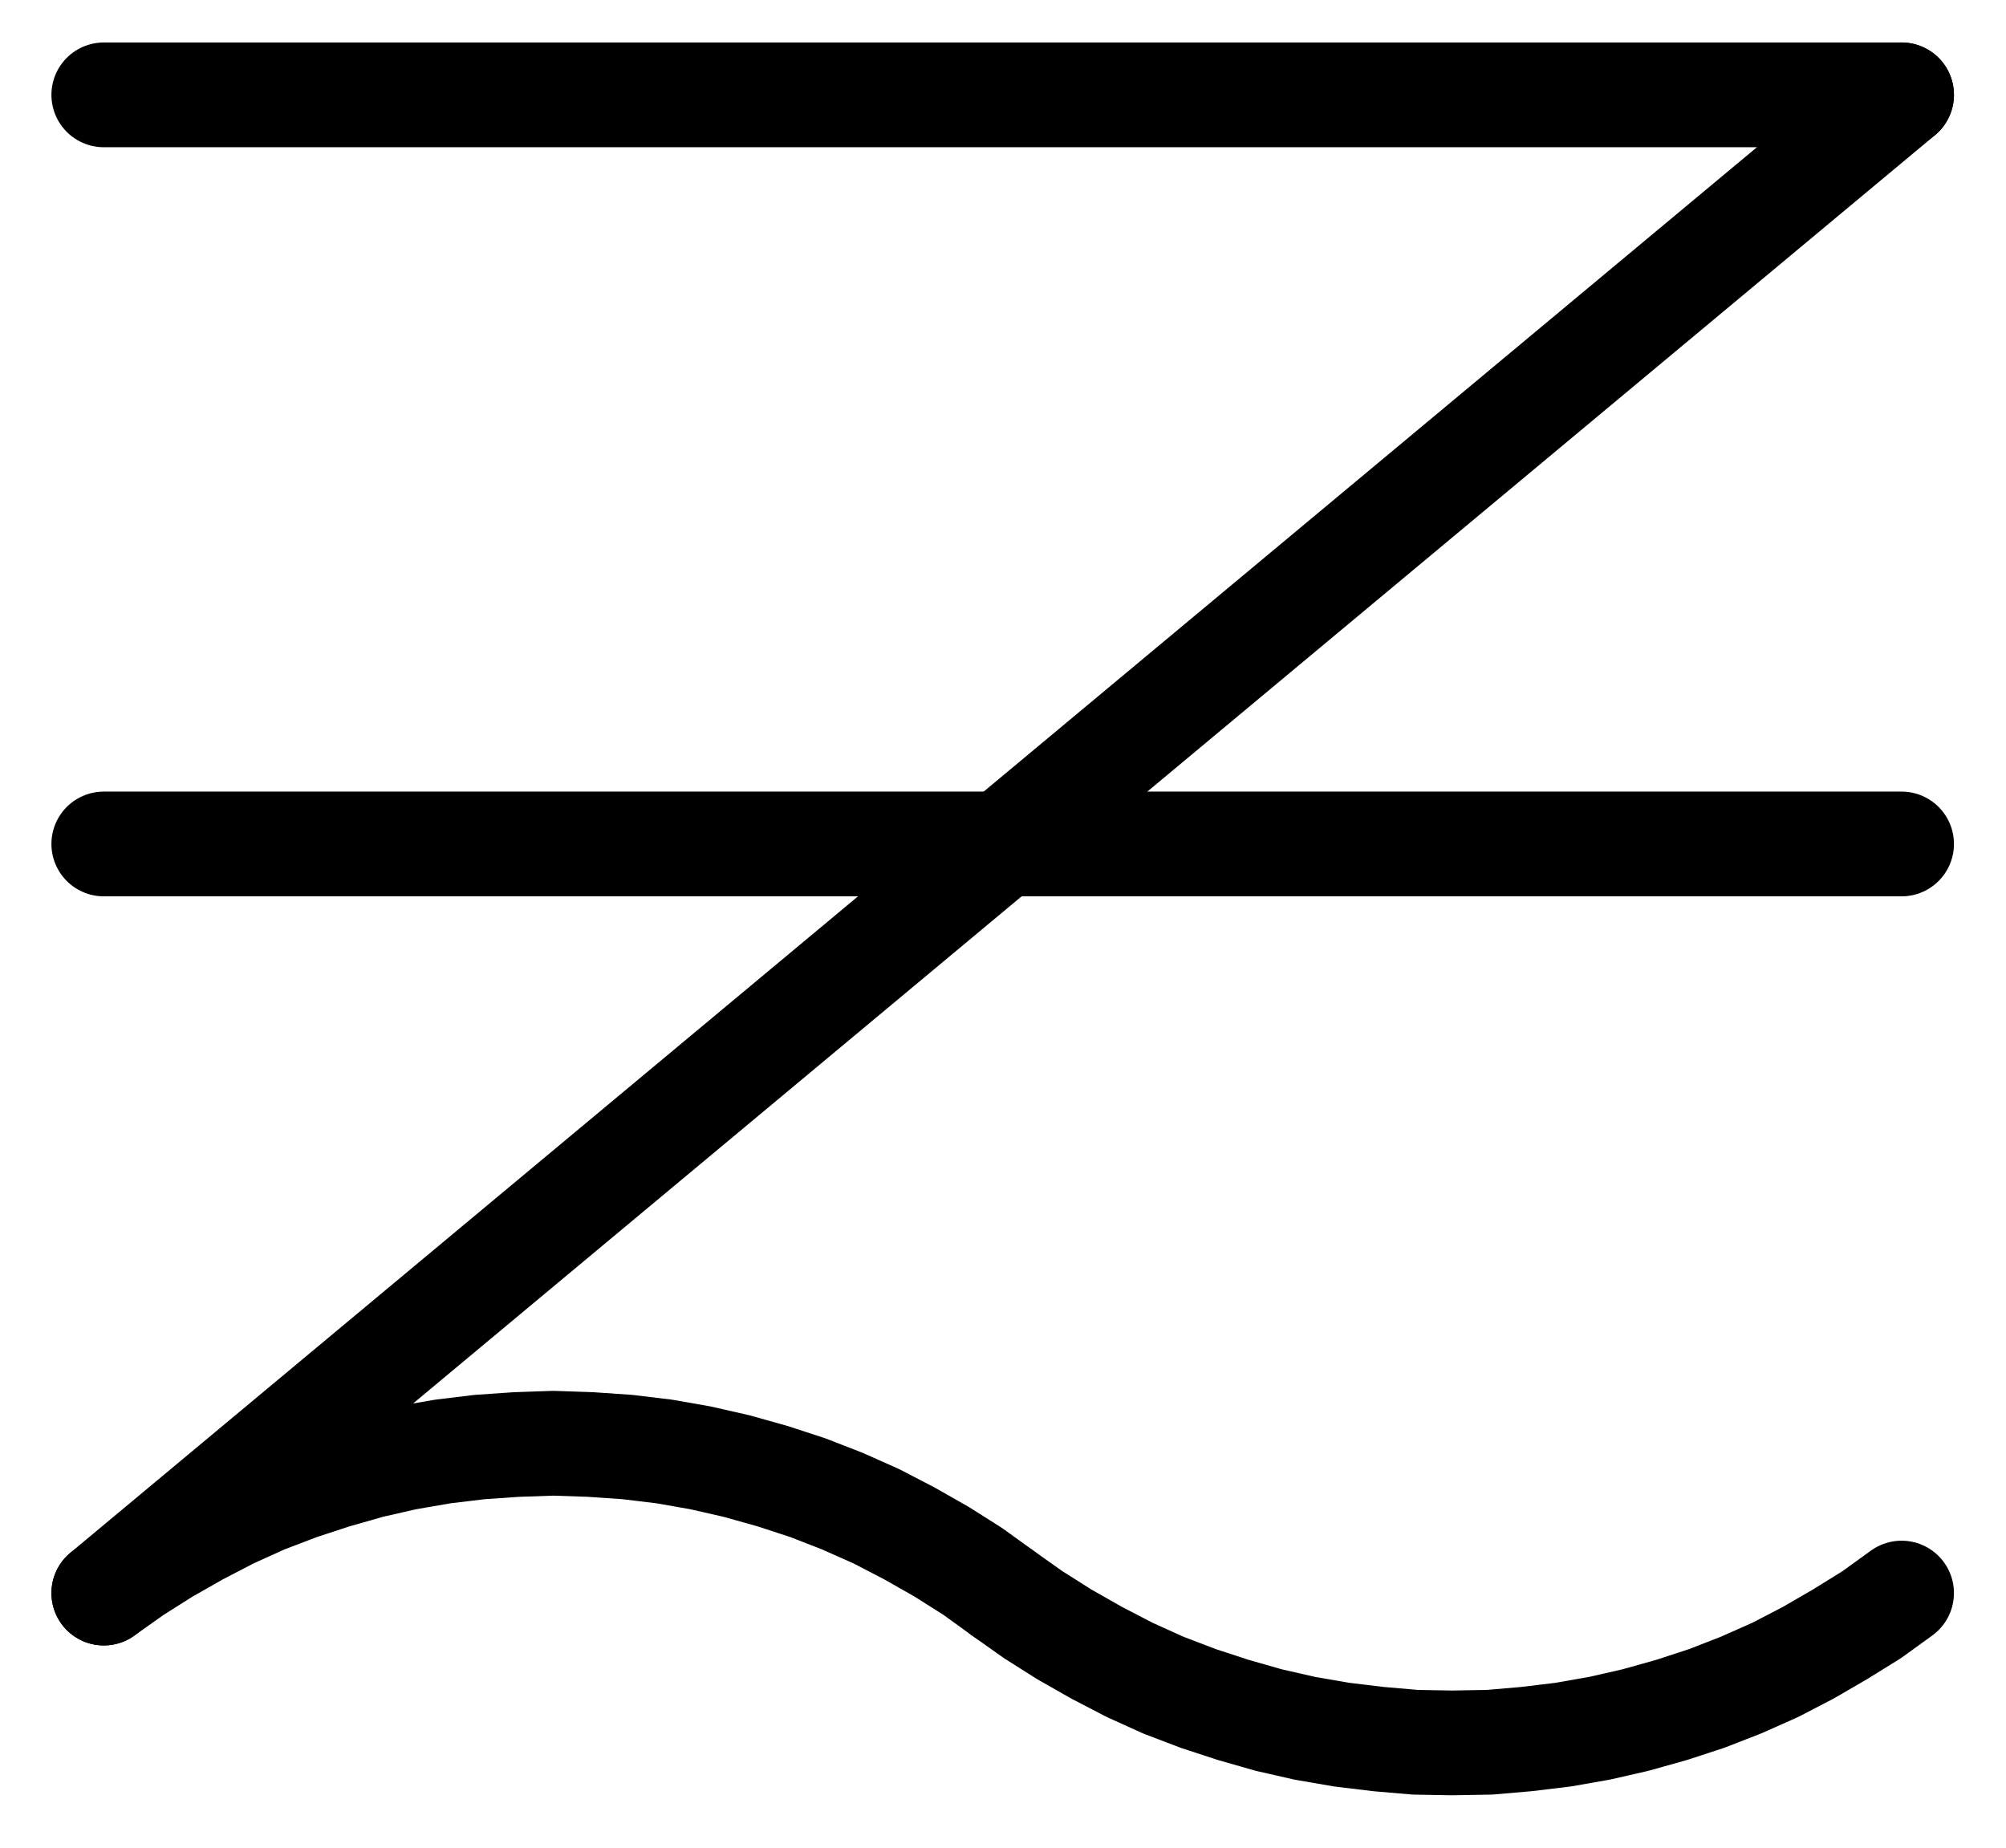 <?xml version="1.0" encoding="UTF-8" standalone="no"?>
<!-- Created with Inkscape (http://www.inkscape.org/) -->

<svg
   version="1.1"
   id="svg1"
   width="505.6"
   height="465.84"
   viewBox="0 0 505.6 465.84"
   sodipodi:docname="OilOfTartar.pdf"
   xmlns:inkscape="http://www.inkscape.org/namespaces/inkscape"
   xmlns:sodipodi="http://sodipodi.sourceforge.net/DTD/sodipodi-0.dtd"
   xmlns="http://www.w3.org/2000/svg"
   xmlns:svg="http://www.w3.org/2000/svg">
  <defs
     id="defs1">
    <clipPath
       clipPathUnits="userSpaceOnUse"
       id="clipPath2">
      <path
         d="M 0,0.16 V 1122.56 H 793.6 V 0.16 Z"
         clip-rule="evenodd"
         id="path2" />
    </clipPath>
    <clipPath
       clipPathUnits="userSpaceOnUse"
       id="clipPath4">
      <path
         d="M 0,0.16 V 1122.56 H 793.6 V 0.16 Z"
         clip-rule="evenodd"
         id="path4" />
    </clipPath>
    <clipPath
       clipPathUnits="userSpaceOnUse"
       id="clipPath6">
      <path
         d="M 0,0.16 V 1122.56 H 793.6 V 0.16 Z"
         clip-rule="evenodd"
         id="path6" />
    </clipPath>
    <clipPath
       clipPathUnits="userSpaceOnUse"
       id="clipPath8">
      <path
         d="M 0,0.16 V 1122.56 H 793.6 V 0.16 Z"
         transform="translate(-396.8,-731.2)"
         clip-rule="evenodd"
         id="path8" />
    </clipPath>
    <clipPath
       clipPathUnits="userSpaceOnUse"
       id="clipPath10">
      <path
         d="M 0,0.16 V 1122.56 H 793.6 V 0.16 Z"
         transform="translate(-396.8,-731.2)"
         clip-rule="evenodd"
         id="path10" />
    </clipPath>
  </defs>
  <sodipodi:namedview
     id="namedview1"
     pagecolor="#505050"
     bordercolor="#eeeeee"
     borderopacity="1"
     inkscape:showpageshadow="0"
     inkscape:pageopacity="0"
     inkscape:pagecheckerboard="0"
     inkscape:deskcolor="#505050">
    <inkscape:page
       x="0"
       y="0"
       inkscape:label="1"
       id="page1"
       width="505.6"
       height="465.84"
       margin="0"
       bleed="0" />
  </sodipodi:namedview>
  <g
     id="g1"
     inkscape:groupmode="layer"
     inkscape:label="1">
    <path
       id="path1"
       d="M 170.24,353.6 H 623.36"
       style="fill:none;stroke:#000000;stroke-width:26.4;stroke-linecap:round;stroke-linejoin:round;stroke-miterlimit:10;stroke-dasharray:none;stroke-opacity:1"
       transform="translate(-144.08,-329.693)"
       clip-path="url(#clipPath2)" />
    <path
       id="path3"
       d="M 623.36,353.6 170.24,731.2"
       style="fill:none;stroke:#000000;stroke-width:26.4;stroke-linecap:round;stroke-linejoin:round;stroke-miterlimit:10;stroke-dasharray:none;stroke-opacity:1"
       transform="translate(-144.08,-329.693)"
       clip-path="url(#clipPath4)" />
    <path
       id="path5"
       d="M 170.24,542.4 H 623.36"
       style="fill:none;stroke:#000000;stroke-width:26.4;stroke-linecap:round;stroke-linejoin:round;stroke-miterlimit:10;stroke-dasharray:none;stroke-opacity:1"
       transform="translate(-144.08,-329.693)"
       clip-path="url(#clipPath6)" />
    <path
       id="path7"
       d="m 0,0 -7.52,-5.44 -7.84,-4.96 -8.16,-4.64 -8.32,-4.32 -8.64,-3.84 -8.64,-3.36 -8.8,-2.88 L -67.04,-32 l -9.12,-2.08 -9.12,-1.6 -9.28,-1.12 -9.28,-0.64 -9.44,-0.32 -9.28,0.32 -9.28,0.64 -9.28,1.12 -9.28,1.6 L -159.52,-32 l -8.96,2.56 -8.8,2.88 -8.8,3.36 -8.48,3.84 -8.32,4.32 -8.16,4.64 -7.84,4.96 -7.68,5.44"
       style="fill:none;stroke:#000000;stroke-width:26.4;stroke-linecap:round;stroke-linejoin:round;stroke-miterlimit:10;stroke-dasharray:none;stroke-opacity:1"
       transform="translate(252.72,401.507)"
       clip-path="url(#clipPath8)" />
    <path
       id="path9"
       d="m 0,0 7.68,5.44 7.84,4.96 8.16,4.64 8.32,4.32 8.48,3.84 8.8,3.36 8.8,2.88 L 67.04,32 76.16,34.08 85.44,35.68 94.72,36.8 104,37.6 l 9.28,0.16 9.44,-0.16 L 132,36.8 141.28,35.68 150.4,34.08 159.52,32 l 9.12,-2.56 8.8,-2.88 8.64,-3.36 8.64,-3.84 8.32,-4.32 8,-4.64 8,-4.96 L 226.56,0"
       style="fill:none;stroke:#000000;stroke-width:26.4;stroke-linecap:round;stroke-linejoin:round;stroke-miterlimit:10;stroke-dasharray:none;stroke-opacity:1"
       transform="translate(252.72,401.507)"
       clip-path="url(#clipPath10)" />
  </g>
</svg>

